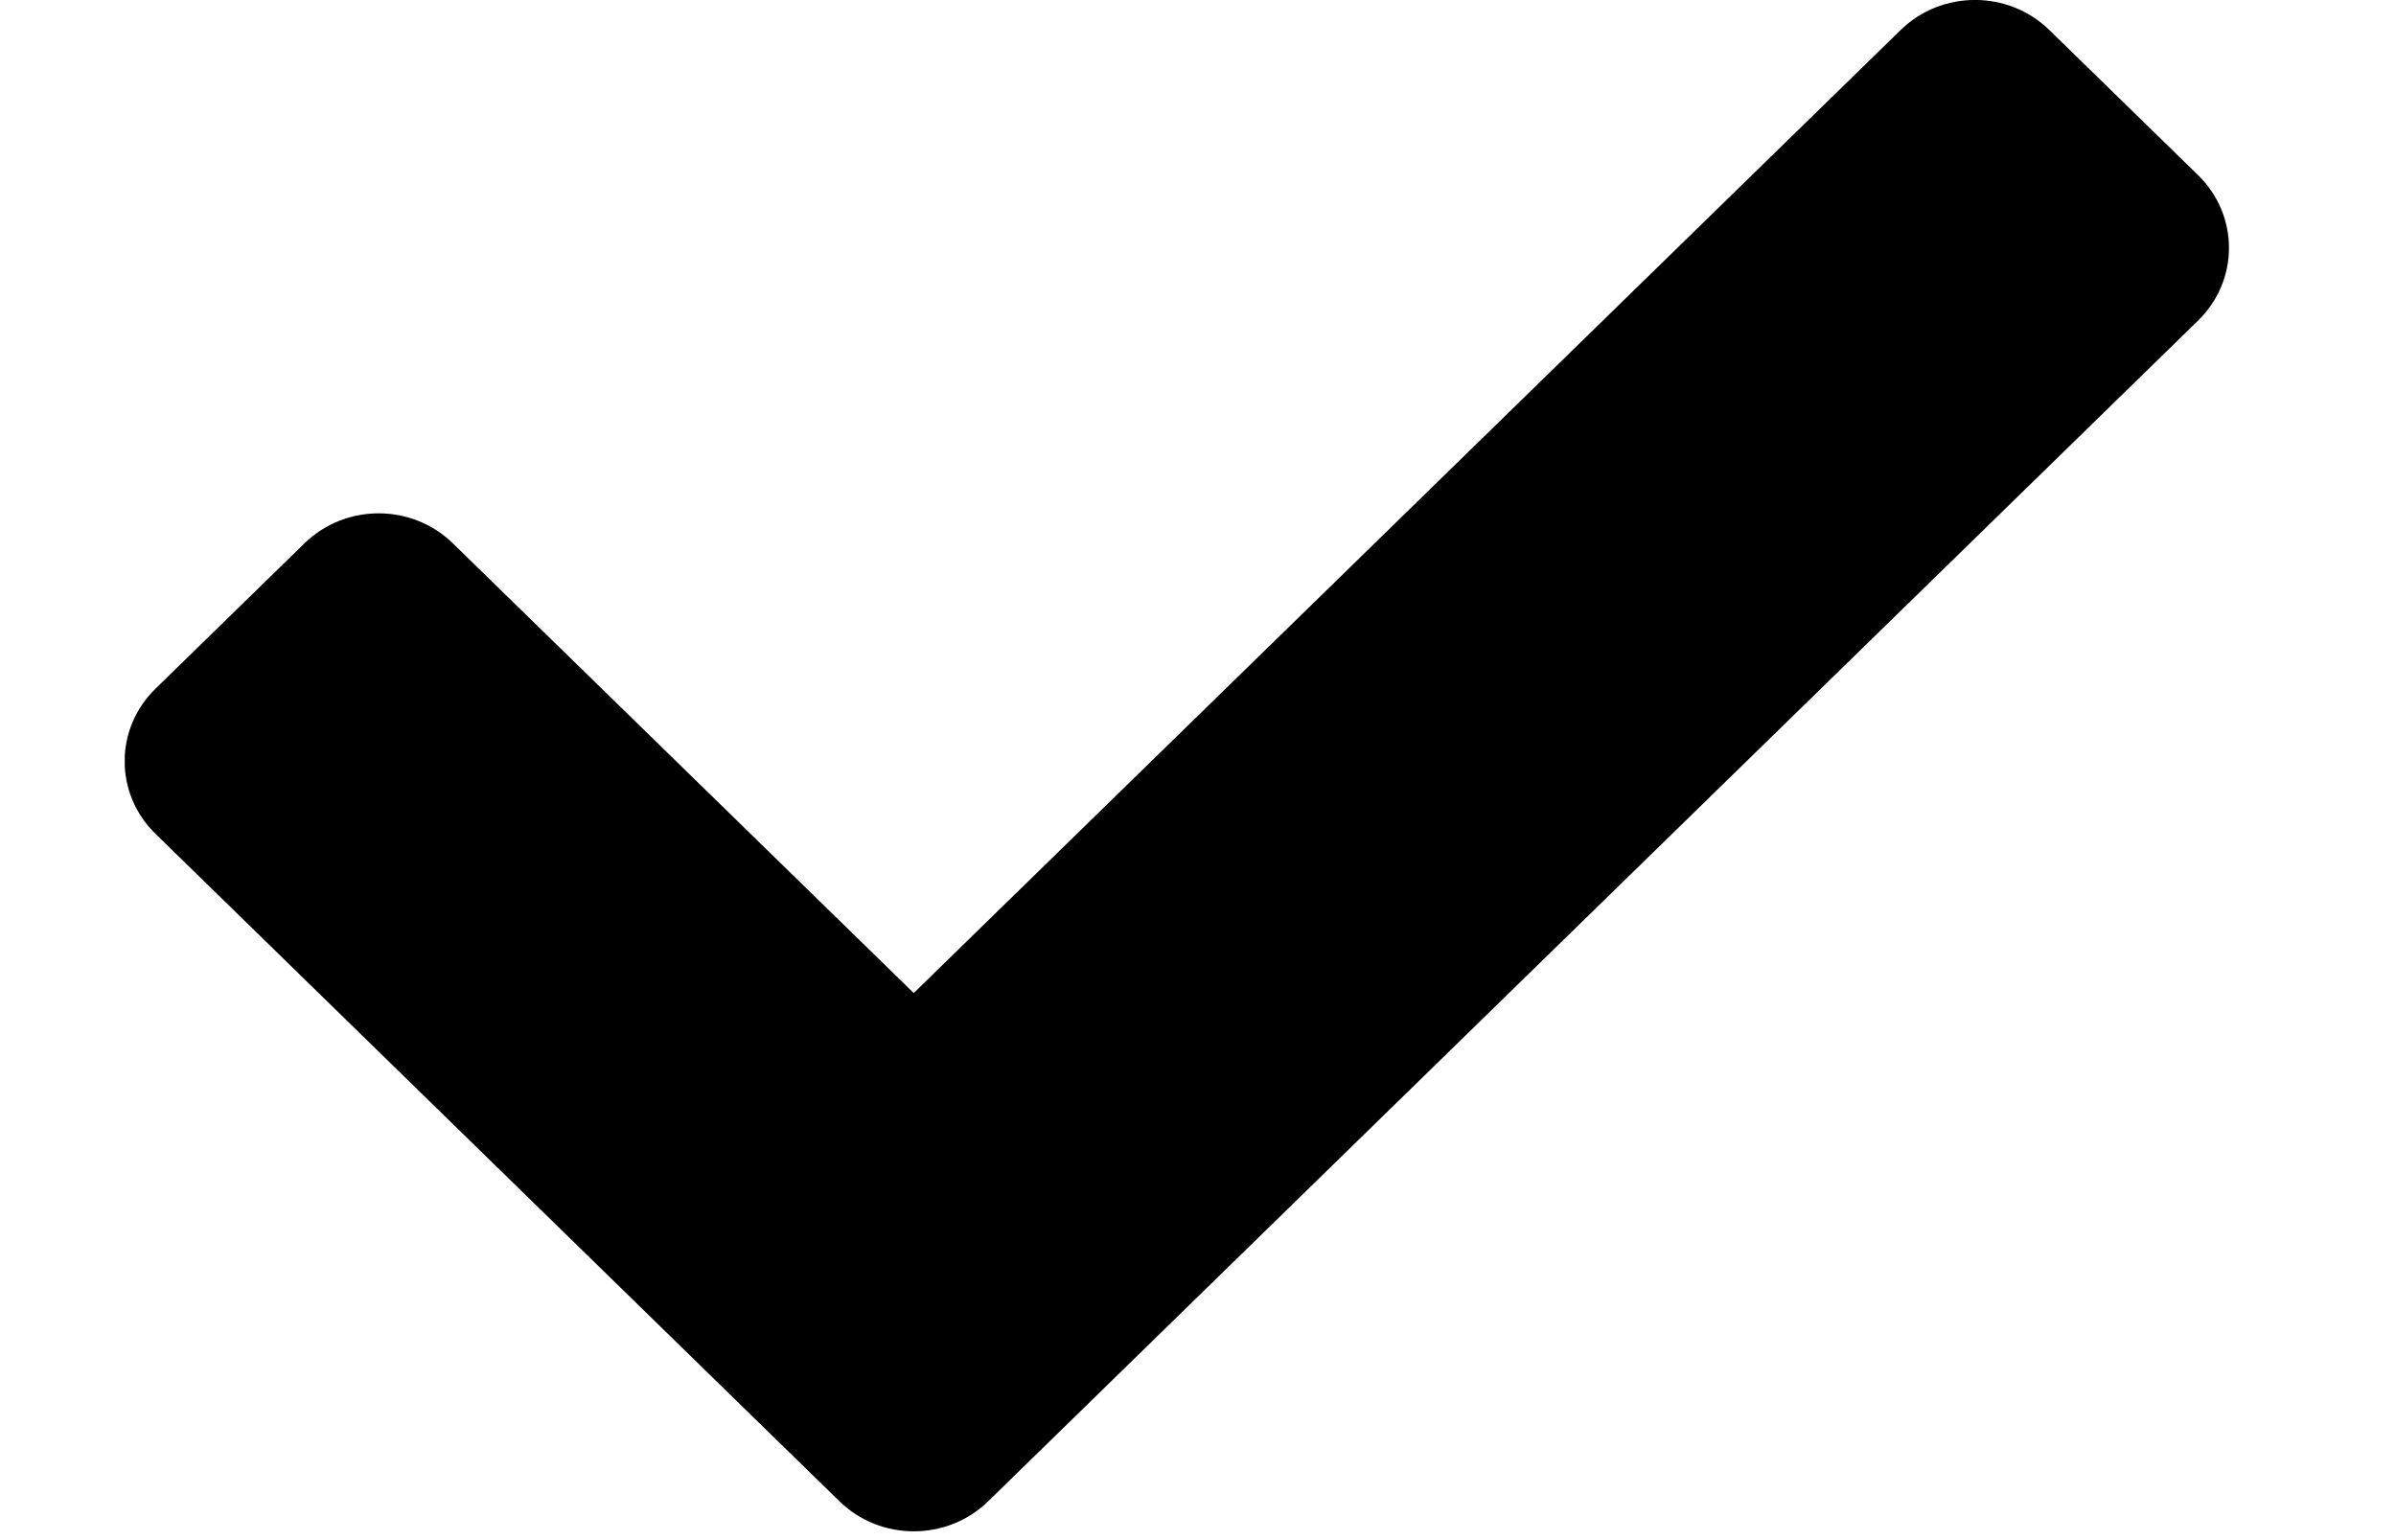 <svg width="14" height="9" viewBox="0 0 14 9" fill="none" xmlns="http://www.w3.org/2000/svg">
<g clip-path="url(#clip0_2679_2134)">
<path d="M4.905 8.773L0.909 4.873C0.668 4.638 0.668 4.259 0.909 4.024L1.778 3.176C2.018 2.941 2.407 2.941 2.647 3.176L5.339 5.803L11.105 0.176C11.345 -0.059 11.735 -0.059 11.975 0.176L12.844 1.024C13.084 1.259 13.084 1.638 12.844 1.873L5.774 8.773C5.534 9.007 5.145 9.007 4.905 8.773Z" fill="black"/>
</g>
<defs>
<clipPath id="clip0_2679_2134">
<rect width="12.296" height="9" fill="white" transform="translate(0.729)"/>
</clipPath>
</defs>
</svg>
